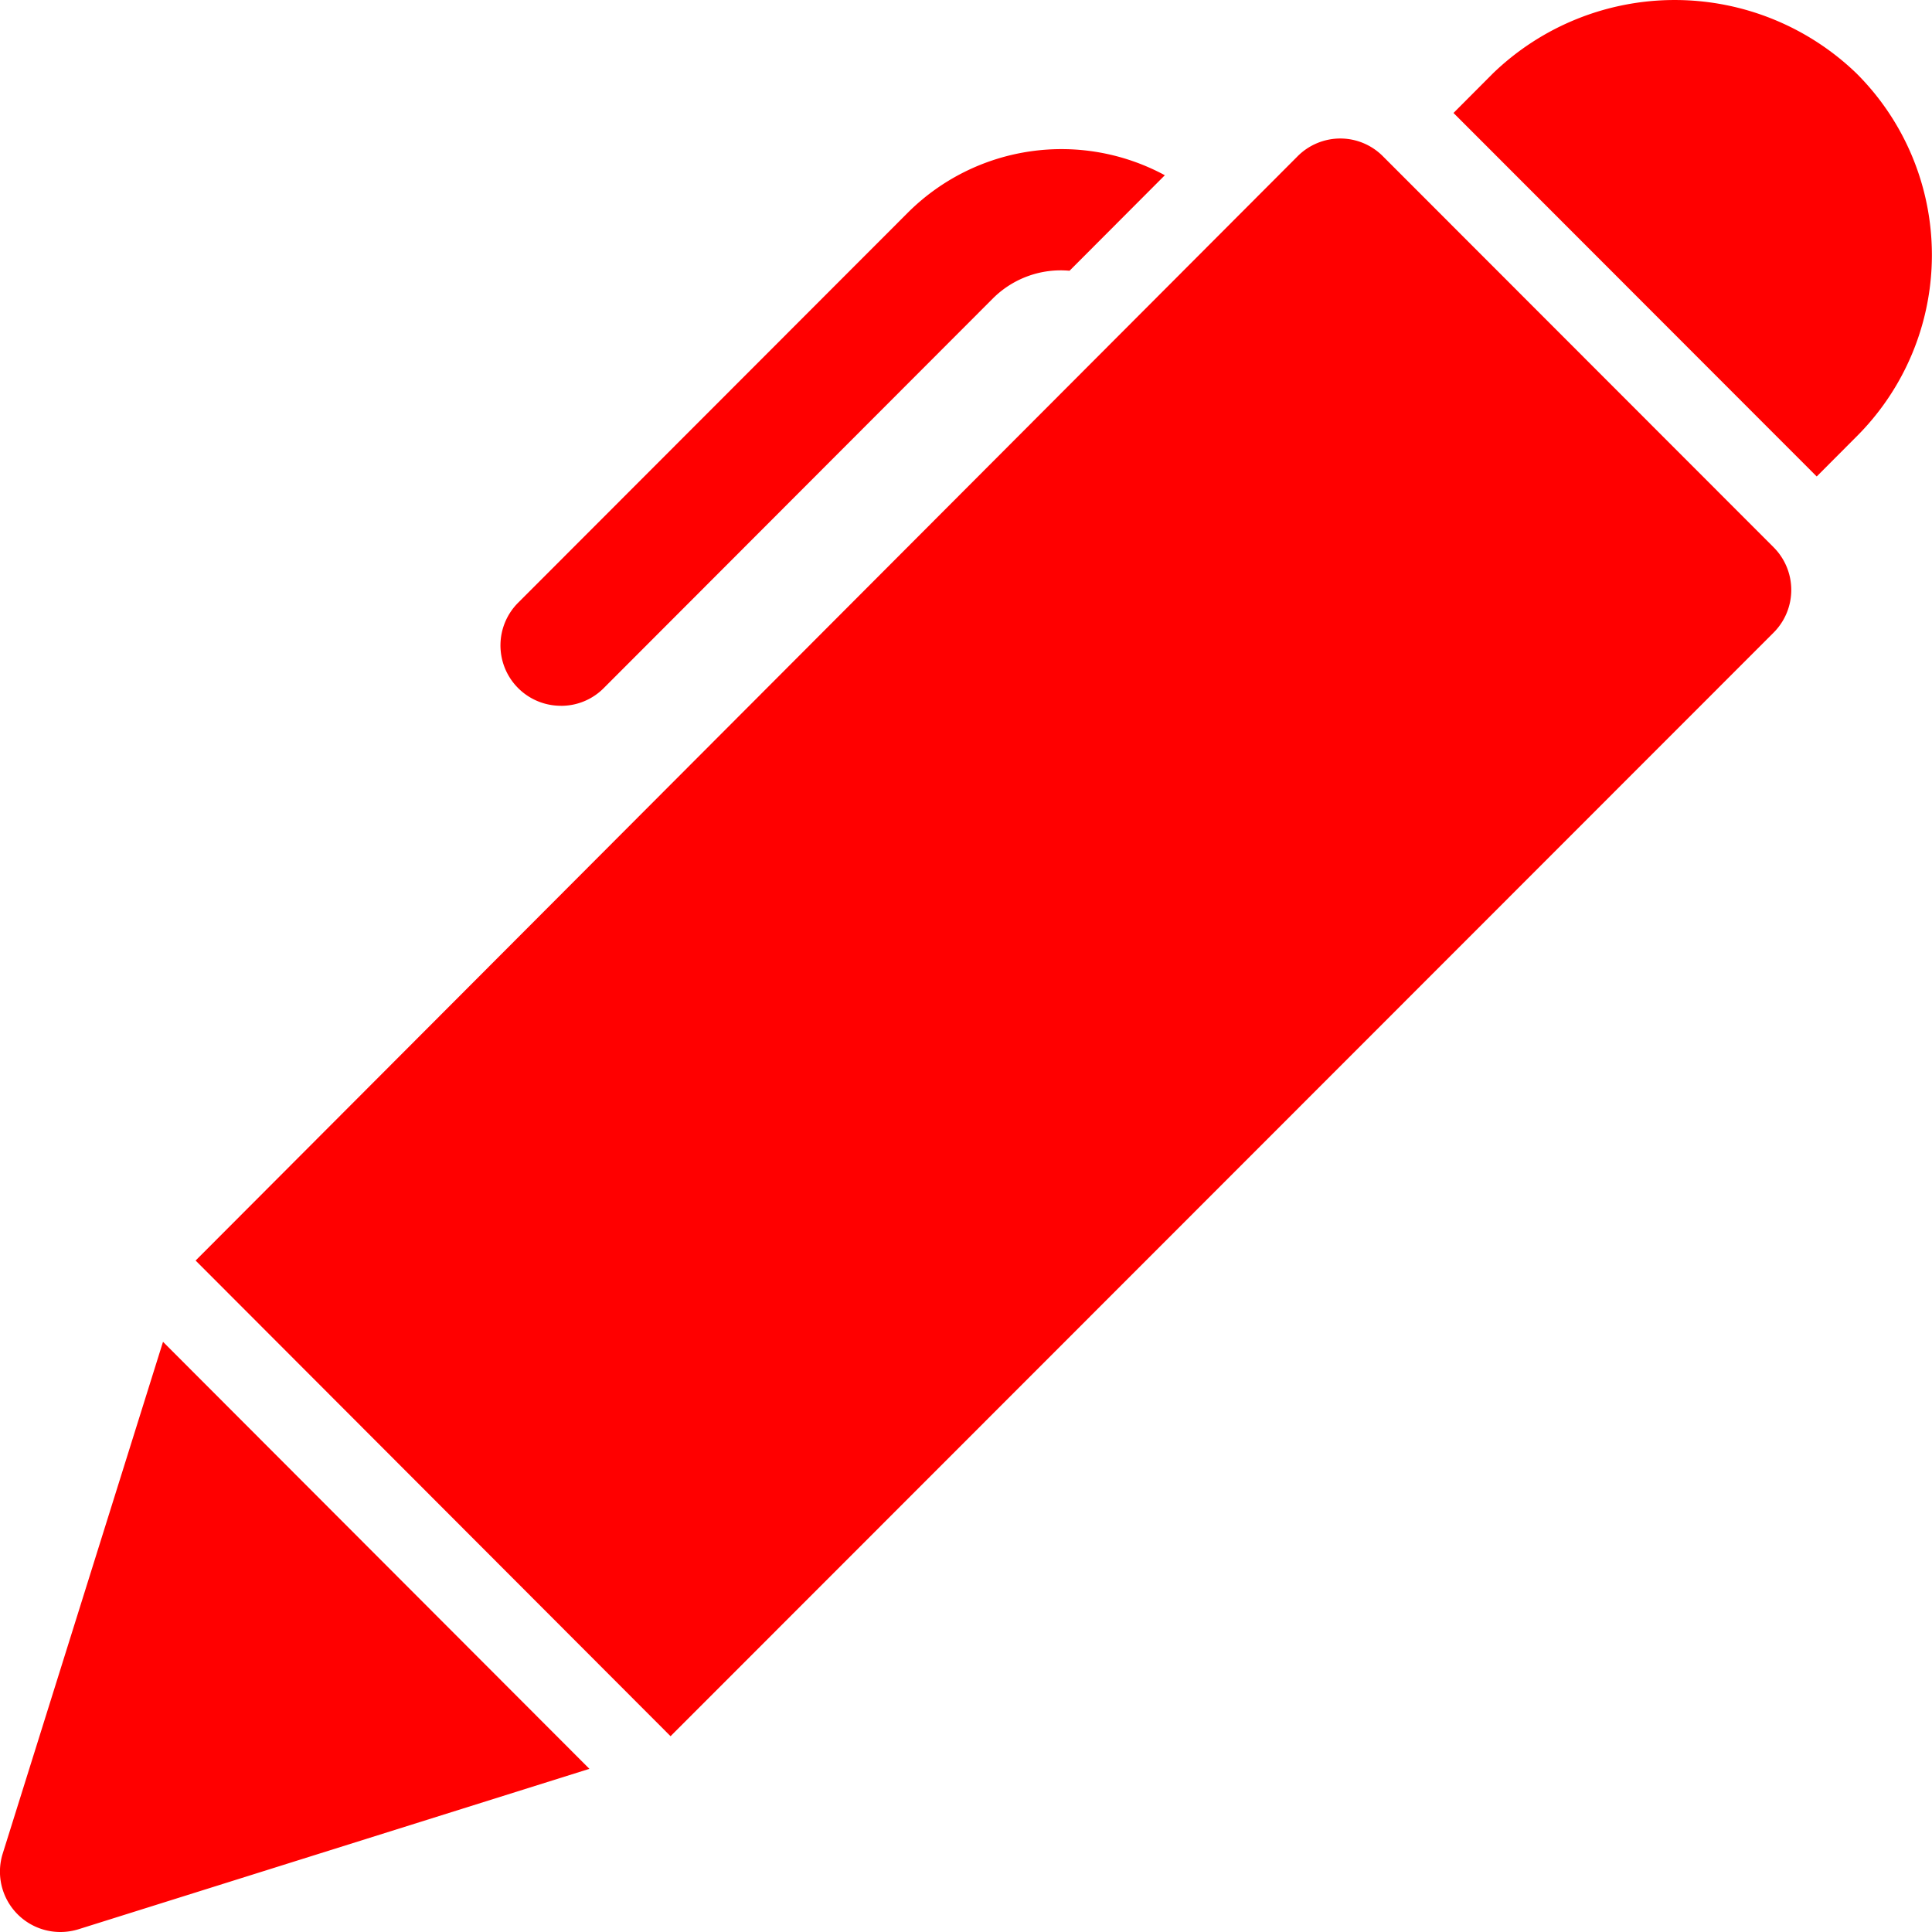<svg xmlns="http://www.w3.org/2000/svg" width="64" height="64" viewBox="0 0 64 64">
  <g id="digital-signature" transform="translate(0 -0.032)">
    <path id="Path_65" data-name="Path 65" d="M2.43,38.919l36.5-36.576a2,2,0,0,1,1.416-.593h0a1.99,1.99,0,0,1,1.413.587L54.7,15.288a2,2,0,0,1,0,2.833L18.163,54.676Z" transform="translate(4.05 2.87)" fill="red"/>
    <path id="Path_66" data-name="Path 66" d="M30.088,15.816,31.4,14.5a8.492,8.492,0,0,0,.005-12.037,8.673,8.673,0,0,0-12.037-.005L18.056,3.774Z" transform="translate(30.093 0)" fill="red"/>
    <path id="Path_67" data-name="Path 67" d="M5.4,16.678.091,33.628A2,2,0,0,0,2,36.229a2.032,2.032,0,0,0,.6-.091l16.925-5.314Z" transform="translate(0 27.803)" fill="red"/>
    <path id="Path_68" data-name="Path 68" d="M8.221,20.322a1.983,1.983,0,0,0,1.413-.587L22.547,6.805a3.183,3.183,0,0,1,2.517-.895l3.157-3.164a7.206,7.206,0,0,0-8.5,1.226L6.805,16.9a2,2,0,0,0,1.416,3.421Z" transform="translate(10.366 3.091)" fill="red"/>
  </g>
</svg>
